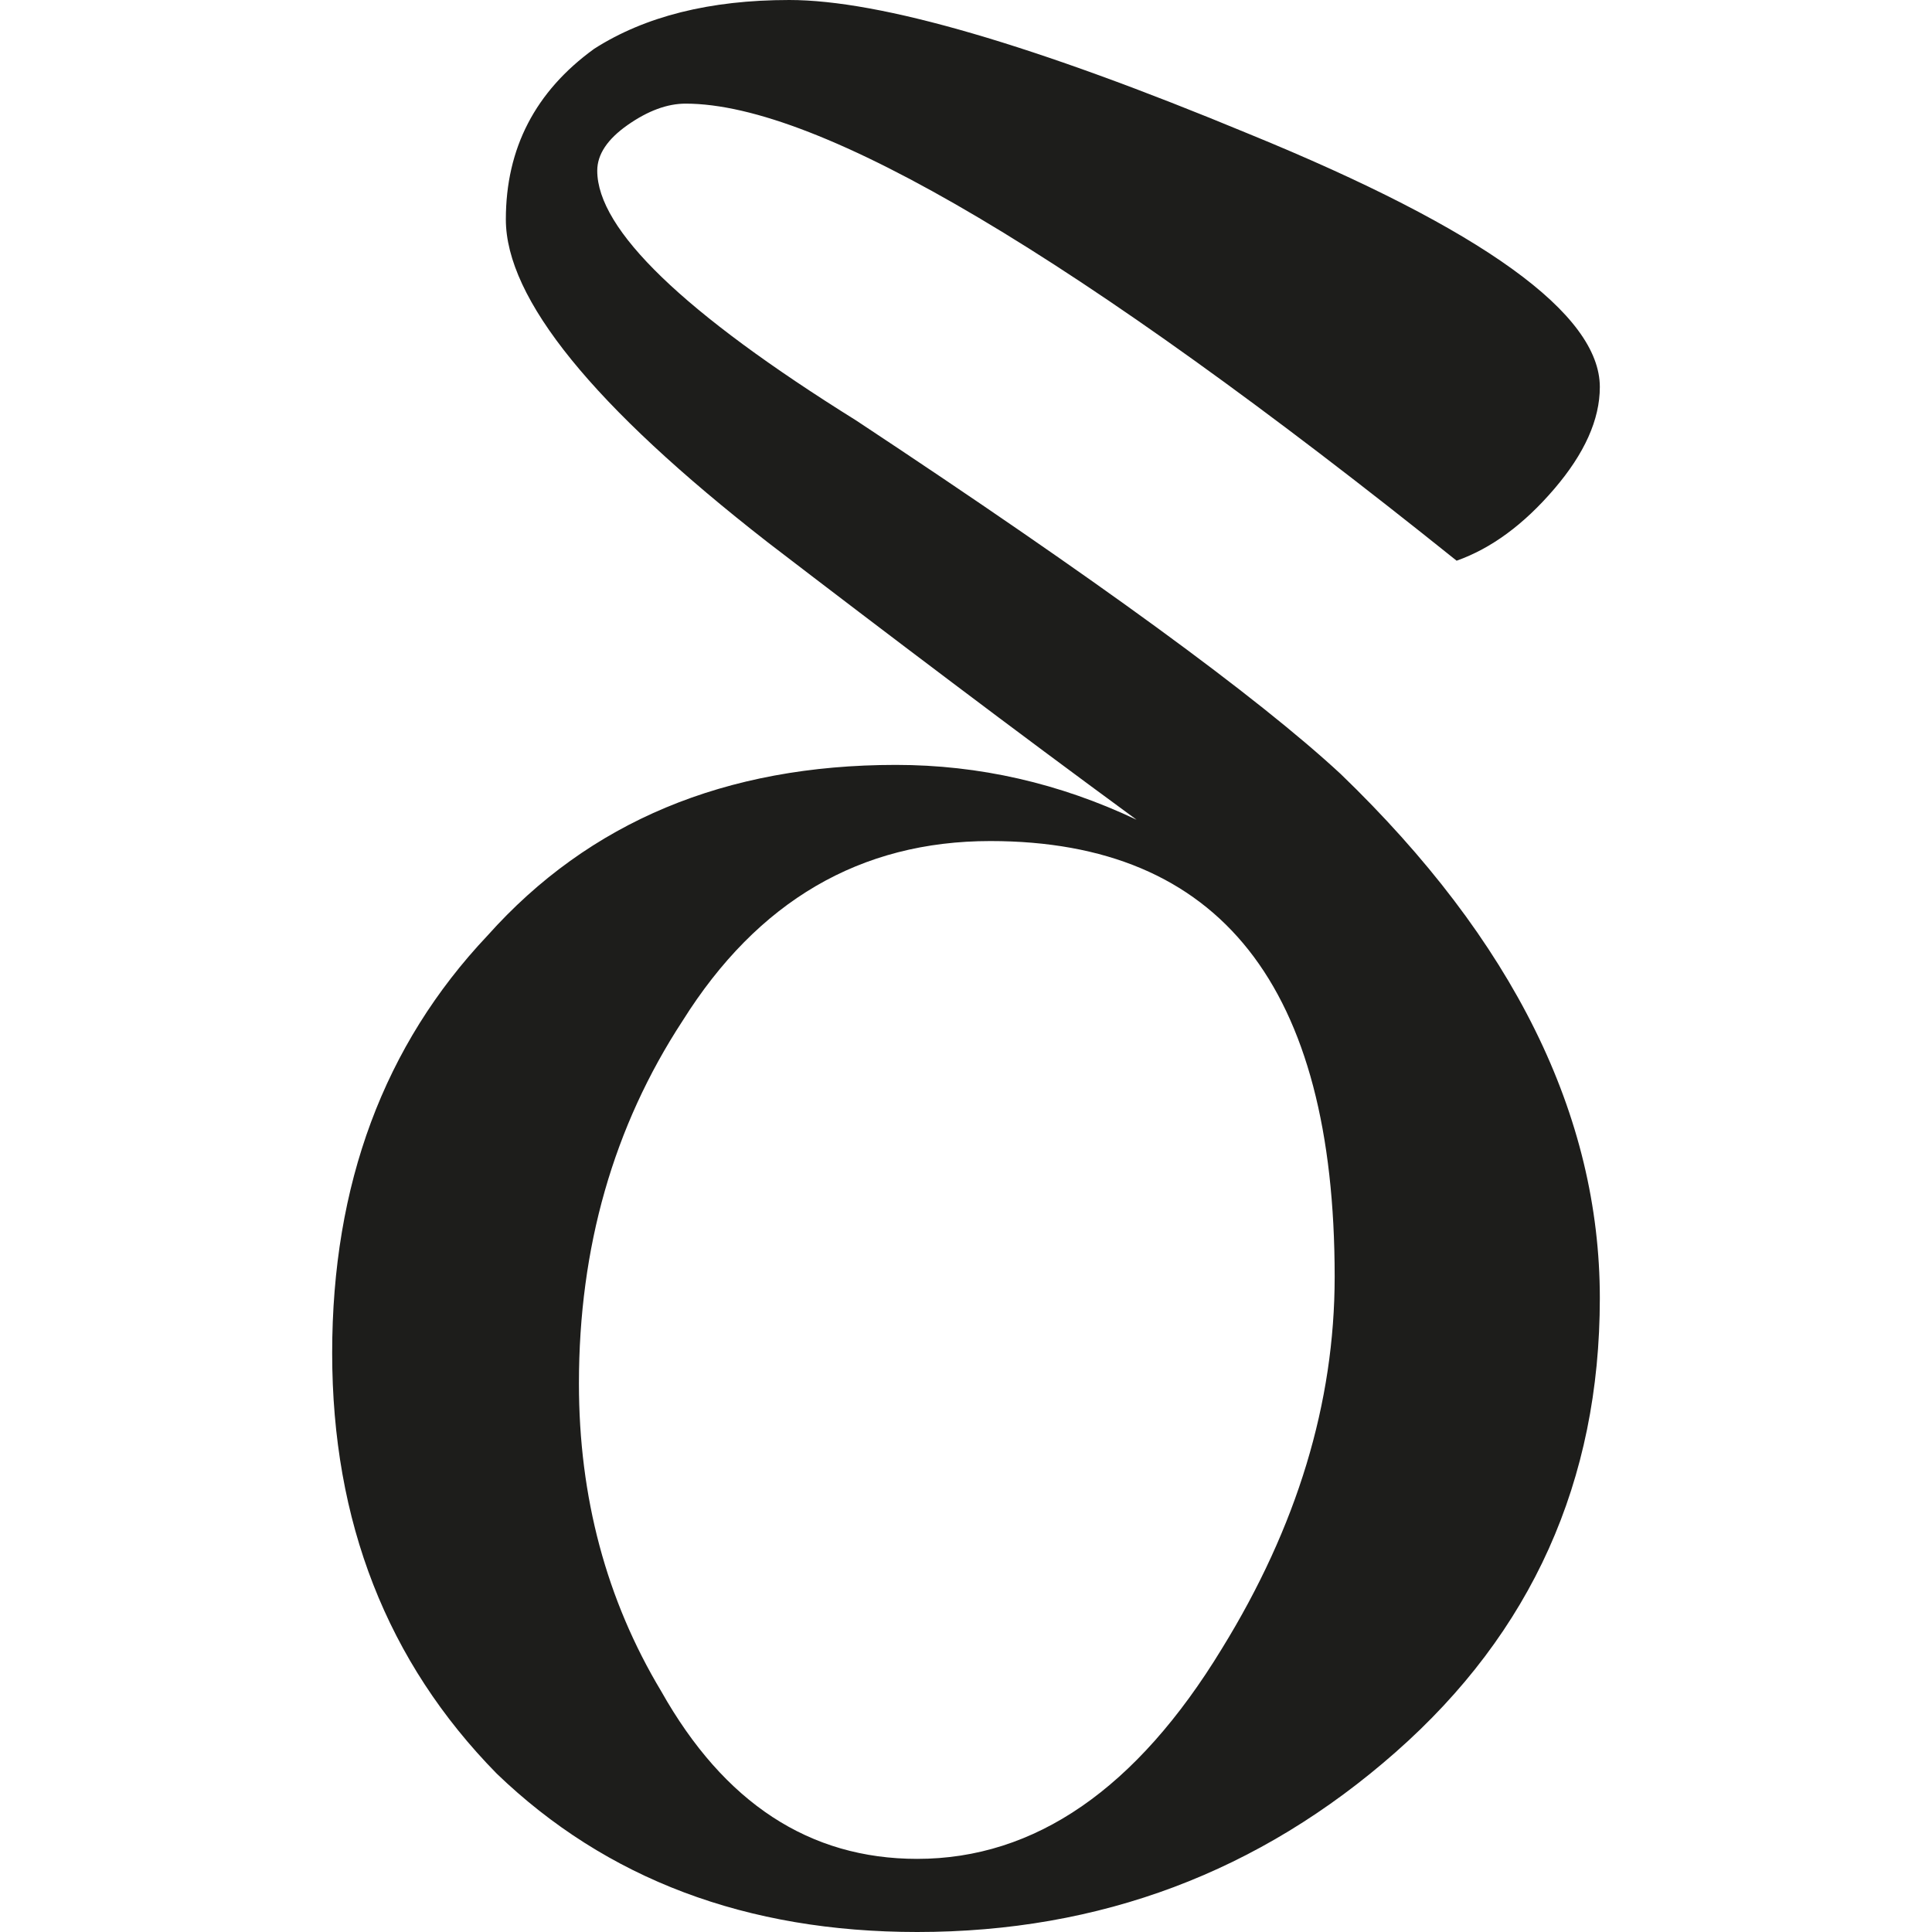 <?xml version="1.0" encoding="utf-8"?>
<!-- Generator: Adobe Illustrator 16.0.3, SVG Export Plug-In . SVG Version: 6.00 Build 0)  -->
<!DOCTYPE svg PUBLIC "-//W3C//DTD SVG 1.1//EN" "http://www.w3.org/Graphics/SVG/1.1/DTD/svg11.dtd">
<svg version="1.1" id="Layer_1" xmlns="http://www.w3.org/2000/svg" xmlns:xlink="http://www.w3.org/1999/xlink" x="0px" y="0px"
	 width="1024px" height="1024px" viewBox="0 0 1024 1024" enable-background="new 0 0 1024 1024" xml:space="preserve">
<path fill="#1D1D1B" d="M486.123,1024c96.931,0,181.439-31.742,253.573-95.297c72.134-63.509,108.247-143.739,108.247-240.646
	S802.17,498.544,710.622,410.263c-44.164-40.921-129.731-103.371-256.794-187.374c-91.501-57.045-137.275-101.186-137.275-132.422
	c0-8.626,5.383-16.699,16.147-24.244c10.765-7.521,20.978-11.294,30.685-11.294c71.076,0,207.293,80.76,408.652,242.256
	c18.264-6.463,35.515-19.091,51.662-37.953c16.147-18.815,24.244-36.872,24.244-54.101c0-38.758-61.921-83.428-185.764-134.055
	C548.044,23.715,466.756,0,418.313,0c-42.002,0-76.458,8.648-103.371,25.854c-31.236,22.61-46.832,52.767-46.832,90.443
	c0,42.002,46.28,99.069,138.886,171.203c32.295,24.773,64.866,49.547,97.713,74.297c32.847,24.772,65.417,49.017,97.712,72.686
	c-40.943-19.391-83.451-29.074-127.568-29.074c-90.444,0-162.624,30.155-216.448,90.443
	c-54.929,58.149-82.348,131.916-82.348,221.278c0,89.386,29.075,163.683,87.178,222.89C321.383,996.007,395.68,1024,486.123,1024z
	 M361.774,541.074c39.84-63.508,94.216-95.297,163.13-95.297c121.681,0,182.497,77.011,182.497,230.963
	c0,66.774-19.919,132.444-59.759,197.058c-45.222,74.296-99.046,111.444-161.52,111.444c-57.045,0-102.313-29.604-135.665-88.834
	c-29.075-48.465-43.612-102.818-43.612-163.13C306.846,661.145,325.155,597.084,361.774,541.074z"/>
</svg>
